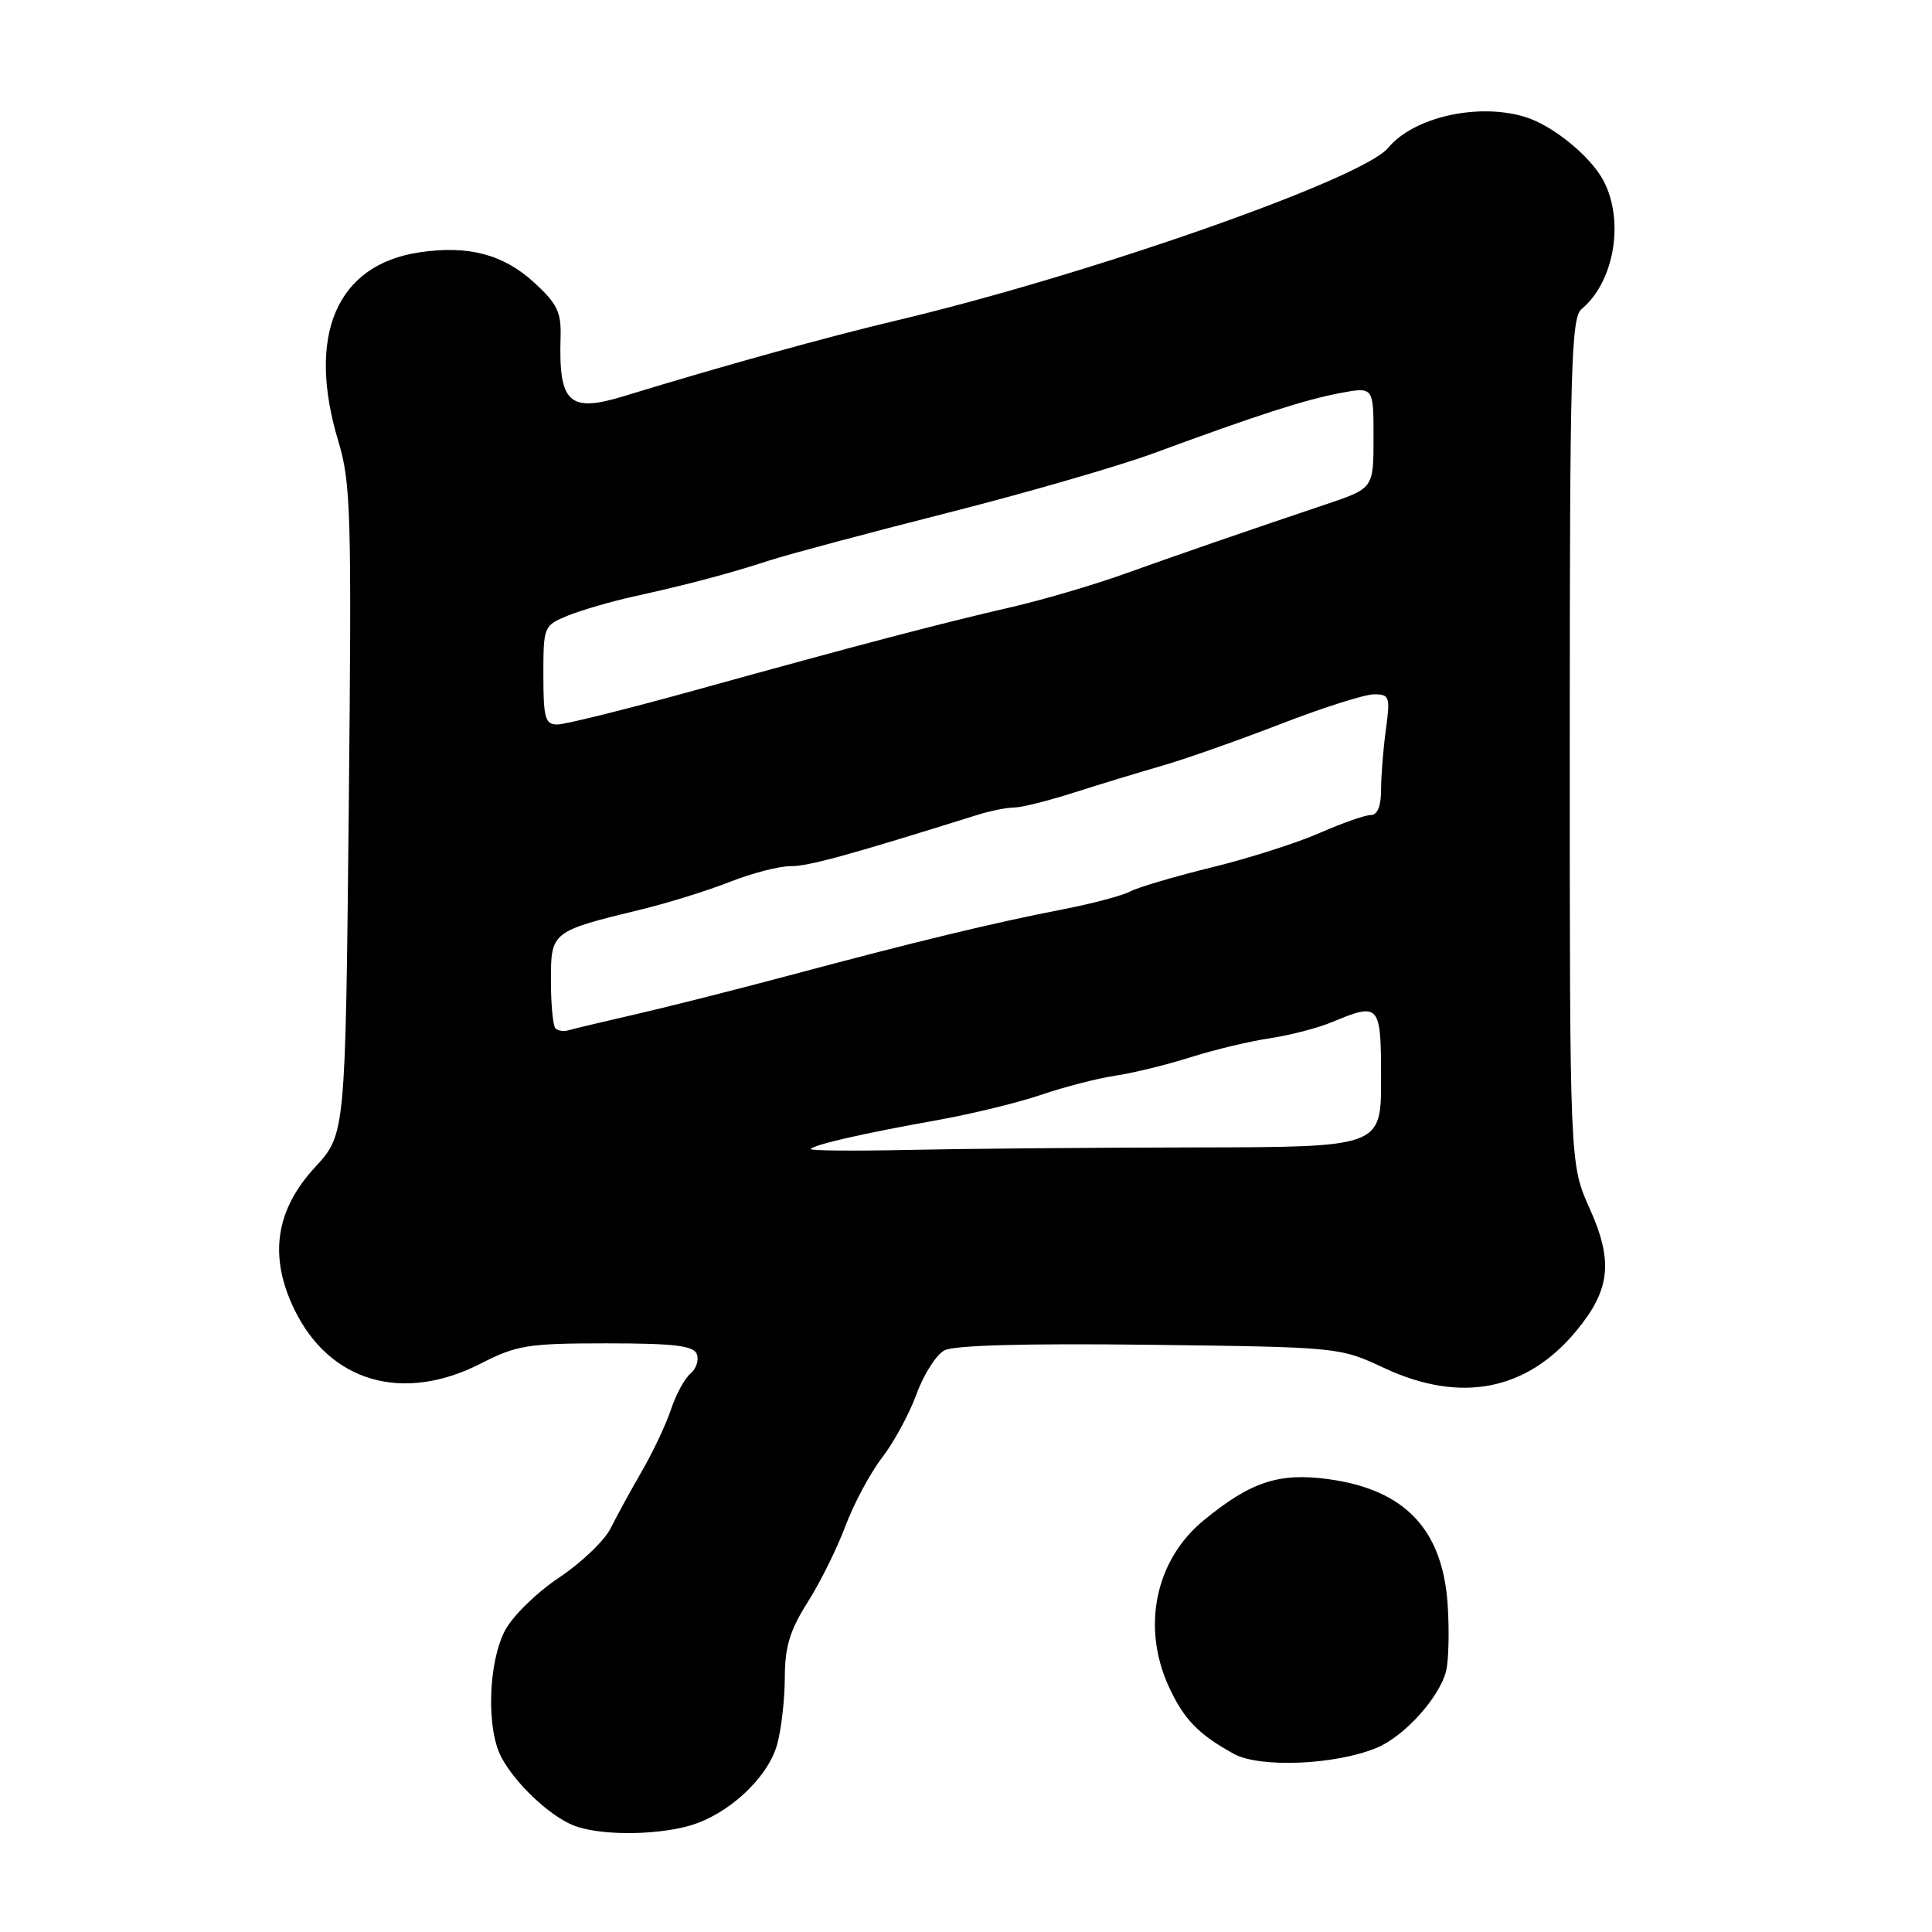 <?xml version="1.0" encoding="UTF-8" standalone="no"?>
<!DOCTYPE svg PUBLIC "-//W3C//DTD SVG 1.1//EN" "http://www.w3.org/Graphics/SVG/1.1/DTD/svg11.dtd" >
<svg xmlns="http://www.w3.org/2000/svg" xmlns:xlink="http://www.w3.org/1999/xlink" version="1.1" viewBox="0 0 256 256">
 <g >
 <path fill="currentColor"
d=" M 91.28 241.94 C 96.42 240.51 101.73 235.62 102.97 231.17 C 103.53 229.15 103.99 225.15 103.99 222.28 C 104.00 218.21 104.66 216.03 107.00 212.33 C 108.66 209.73 110.91 205.18 112.02 202.22 C 113.12 199.27 115.31 195.19 116.86 193.17 C 118.42 191.15 120.48 187.36 121.44 184.74 C 122.39 182.12 124.06 179.50 125.14 178.93 C 126.41 178.25 136.01 177.99 152.30 178.19 C 177.40 178.50 177.52 178.51 183.37 181.25 C 193.52 186.00 202.31 184.30 208.90 176.31 C 213.39 170.86 213.78 167.13 210.62 160.09 C 208.00 154.25 208.00 154.25 208.00 98.25 C 208.00 48.64 208.18 42.10 209.57 40.95 C 213.88 37.37 215.27 29.35 212.50 24.00 C 210.82 20.75 205.75 16.61 202.07 15.49 C 195.83 13.59 187.30 15.52 183.93 19.60 C 180.54 23.70 144.46 36.37 118.93 42.43 C 109.52 44.66 95.71 48.50 82.74 52.47 C 75.39 54.73 74.01 53.44 74.28 44.63 C 74.38 41.38 73.82 40.22 70.78 37.44 C 66.69 33.69 62.04 32.47 55.56 33.44 C 44.59 35.08 40.59 44.43 44.84 58.50 C 46.50 64.00 46.61 68.10 46.21 107.40 C 45.77 150.29 45.77 150.29 41.74 154.67 C 36.49 160.36 35.60 166.48 39.00 173.50 C 43.67 183.14 53.38 185.96 63.72 180.67 C 68.47 178.24 69.95 178.00 80.36 178.00 C 89.33 178.00 91.90 178.31 92.33 179.43 C 92.63 180.21 92.26 181.37 91.49 182.01 C 90.73 182.64 89.58 184.75 88.93 186.70 C 88.29 188.65 86.56 192.33 85.09 194.87 C 83.62 197.42 81.74 200.85 80.92 202.49 C 80.10 204.14 77.04 207.07 74.11 209.02 C 71.18 210.96 67.95 214.11 66.93 216.02 C 64.70 220.23 64.42 228.99 66.41 232.80 C 68.22 236.27 72.81 240.61 76.00 241.88 C 79.34 243.21 86.62 243.23 91.28 241.94 Z  M 182.43 231.59 C 186.11 230.06 190.73 224.93 191.62 221.40 C 191.95 220.05 192.05 216.15 191.83 212.72 C 191.19 202.71 186.22 197.42 176.13 196.01 C 169.50 195.09 165.77 196.31 159.51 201.44 C 153.10 206.69 151.23 215.56 154.88 223.50 C 156.86 227.81 158.80 229.82 163.50 232.40 C 166.94 234.29 177.00 233.86 182.43 231.59 Z  M 107.42 152.24 C 108.04 151.63 114.37 150.18 124.00 148.46 C 128.68 147.63 134.98 146.09 138.01 145.05 C 141.04 144.02 145.45 142.88 147.80 142.53 C 150.15 142.18 154.65 141.08 157.79 140.08 C 160.93 139.09 165.65 137.96 168.29 137.57 C 170.92 137.18 174.62 136.22 176.51 135.43 C 182.82 132.80 183.00 133.01 183.00 143.00 C 183.00 152.00 183.00 152.00 158.25 152.04 C 144.64 152.06 127.54 152.21 120.25 152.37 C 112.97 152.53 107.20 152.47 107.42 152.24 Z  M 73.60 136.26 C 73.27 135.94 73.00 133.10 73.00 129.95 C 73.00 123.43 73.03 123.41 85.00 120.50 C 88.58 119.63 93.87 117.98 96.77 116.83 C 99.67 115.69 103.27 114.76 104.77 114.77 C 107.11 114.79 112.42 113.33 129.57 107.96 C 131.26 107.43 133.43 107.00 134.38 107.00 C 135.34 107.00 138.91 106.11 142.31 105.02 C 145.72 103.93 150.97 102.33 154.00 101.46 C 157.03 100.59 164.08 98.10 169.67 95.94 C 175.27 93.77 180.84 92.00 182.06 92.00 C 184.12 92.00 184.23 92.33 183.64 96.64 C 183.29 99.19 183.00 102.79 183.00 104.64 C 183.00 106.82 182.52 108.00 181.62 108.00 C 180.87 108.00 177.83 109.07 174.87 110.37 C 171.92 111.67 165.48 113.73 160.57 114.93 C 155.65 116.14 150.79 117.57 149.77 118.12 C 148.75 118.67 144.67 119.75 140.70 120.52 C 131.71 122.26 121.22 124.80 104.50 129.27 C 97.35 131.18 88.12 133.51 84.00 134.45 C 79.88 135.40 75.98 136.32 75.35 136.51 C 74.71 136.71 73.93 136.59 73.60 136.26 Z  M 72.00 89.45 C 72.00 83.00 72.05 82.88 75.25 81.57 C 77.04 80.85 80.97 79.70 84.00 79.03 C 91.24 77.43 96.50 76.04 102.00 74.25 C 104.47 73.45 115.05 70.62 125.50 67.97 C 135.95 65.32 148.32 61.74 153.00 60.01 C 166.58 55.00 172.95 52.95 177.63 52.07 C 182.00 51.26 182.00 51.26 182.00 57.98 C 182.00 64.70 182.00 64.70 175.75 66.81 C 165.51 70.25 156.95 73.20 149.00 76.04 C 144.88 77.52 138.12 79.50 134.00 80.45 C 124.79 82.56 113.50 85.53 92.10 91.46 C 83.08 93.96 74.87 96.00 73.85 96.00 C 72.24 96.00 72.00 95.16 72.00 89.45 Z "/>
</g>
</svg>